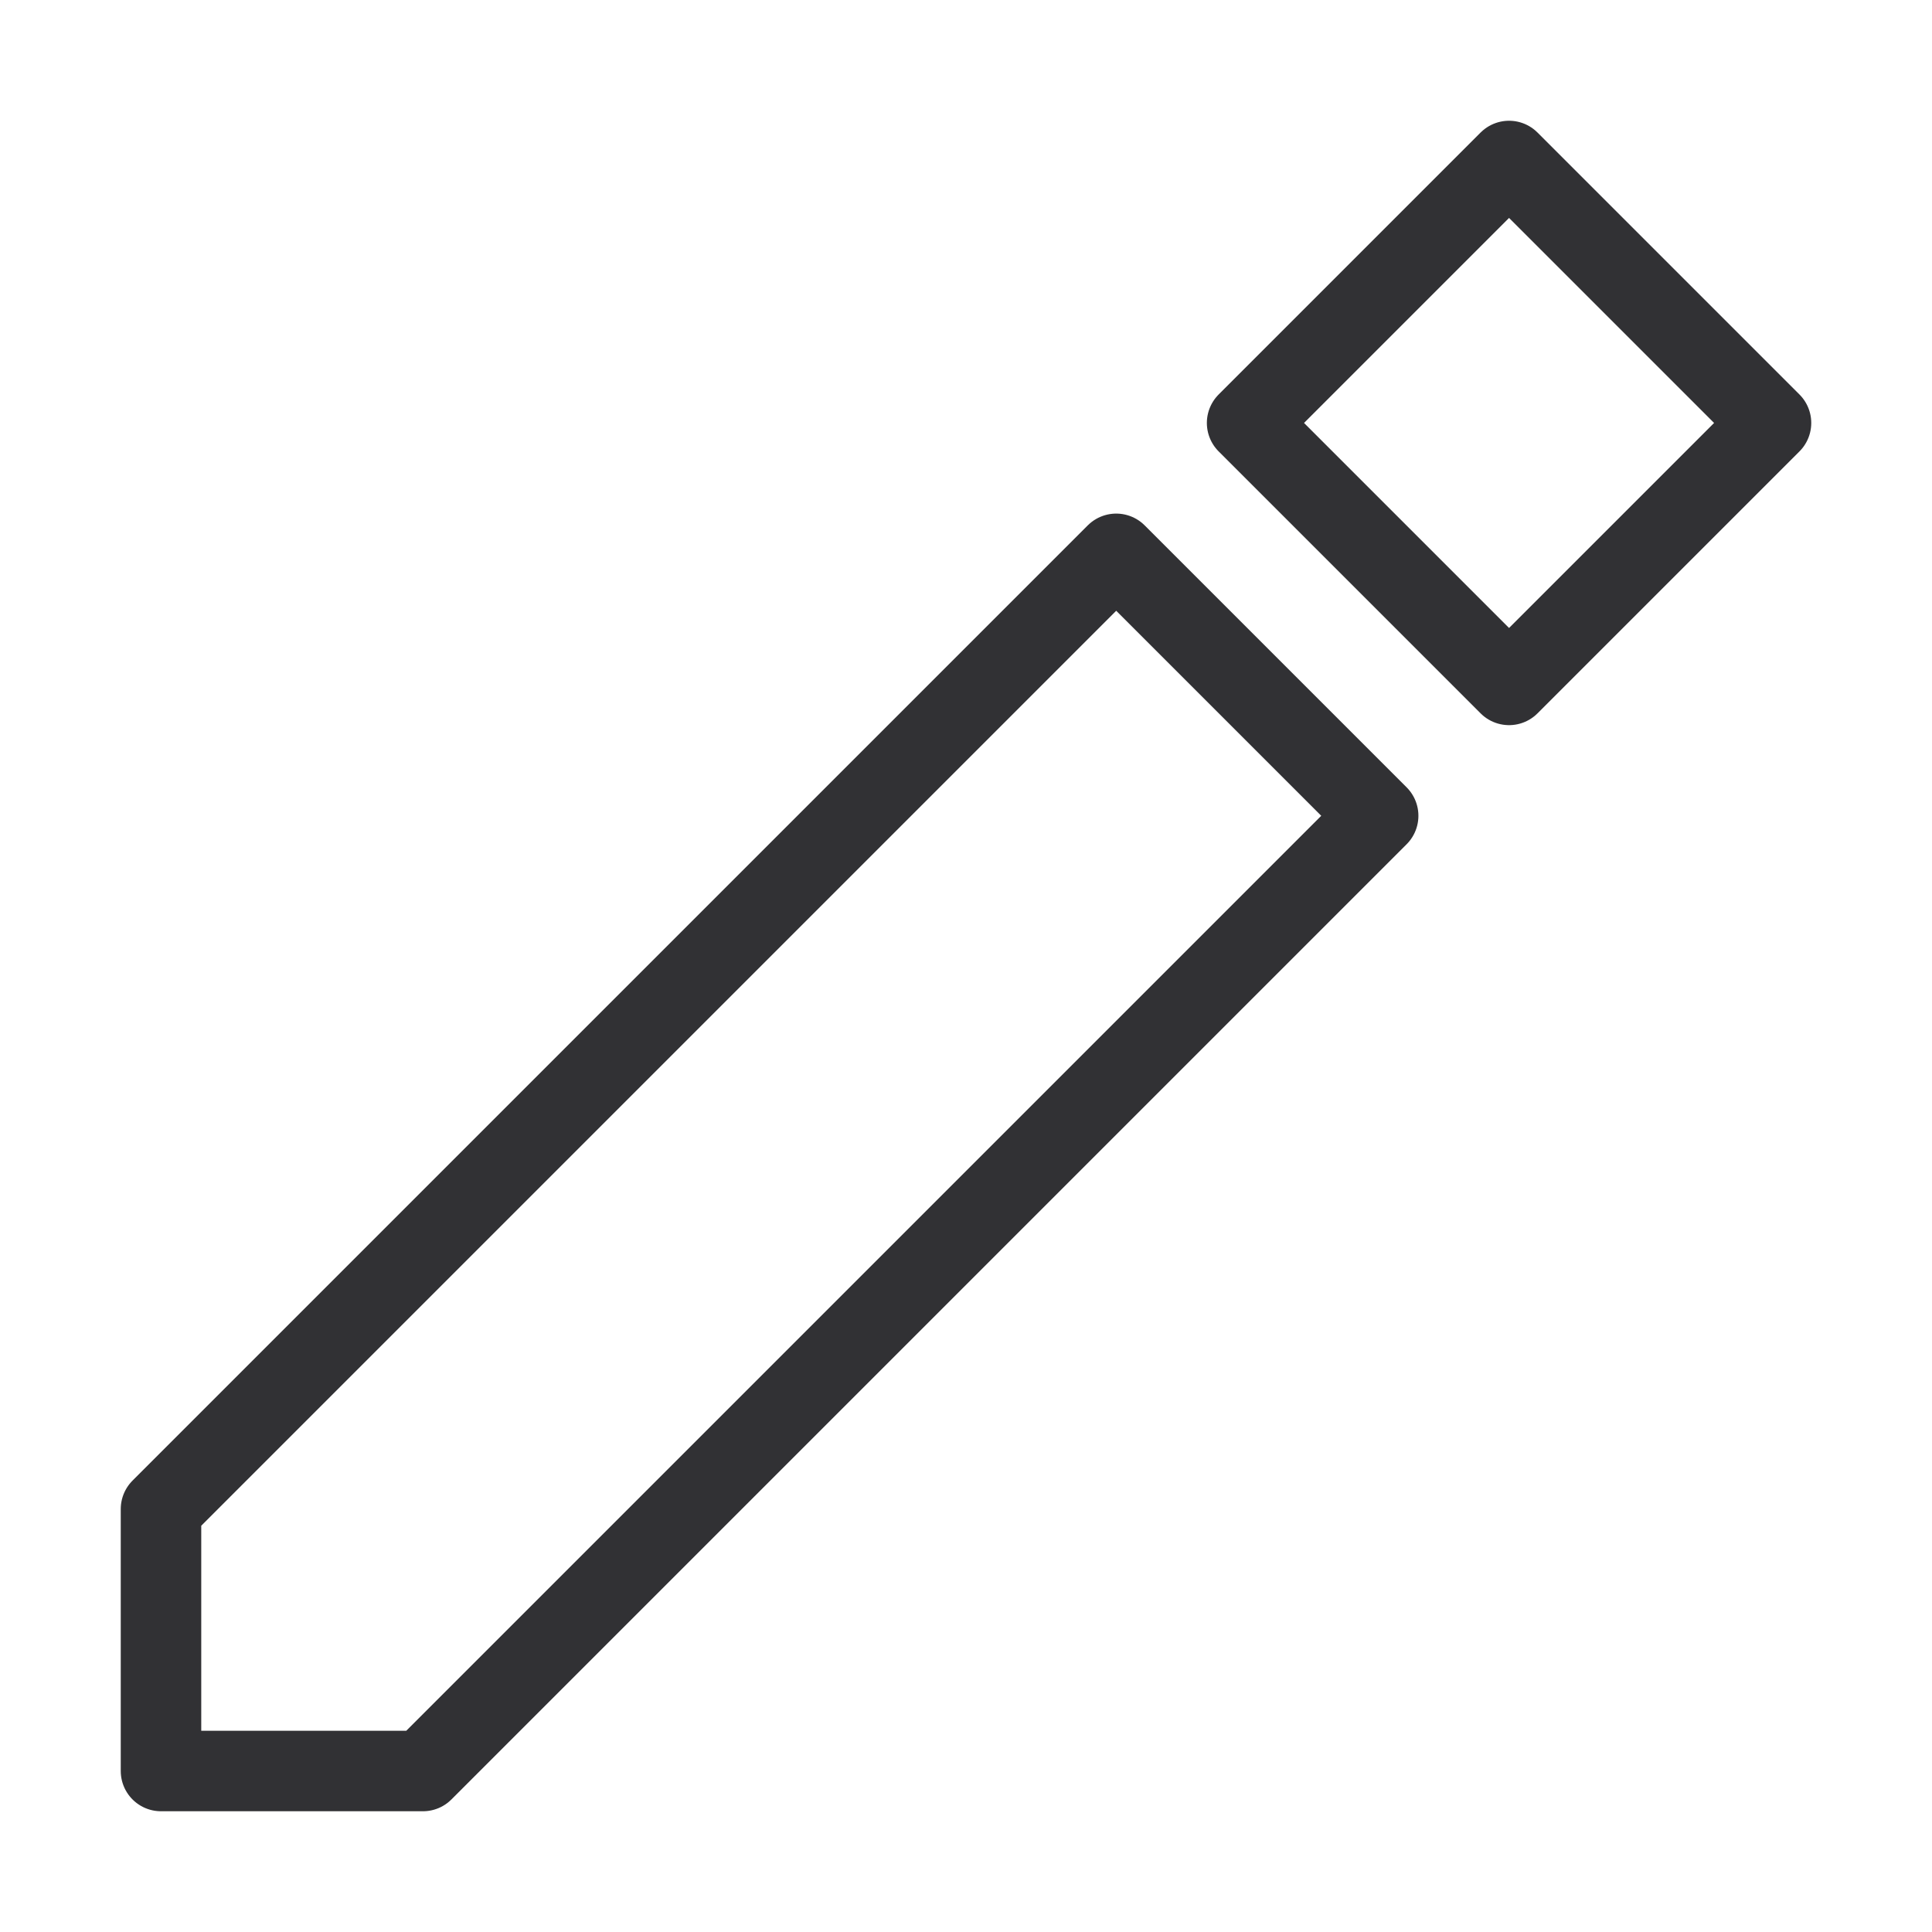 <svg width="12" height="12" viewBox="0 0 12 12" fill="none" xmlns="http://www.w3.org/2000/svg">
<path d="M1 9.373L6.933 3.44L8.56 5.067L2.627 11L1 11L1 9.373Z" stroke="#313134" stroke-width="0.5" stroke-linecap="round" stroke-linejoin="round"/>
<path d="M9.373 4.254L7.746 2.627L9.373 1L11 2.627L9.373 4.254Z" stroke="#313134" stroke-width="0.5" stroke-linecap="round" stroke-linejoin="round"/>
</svg>
